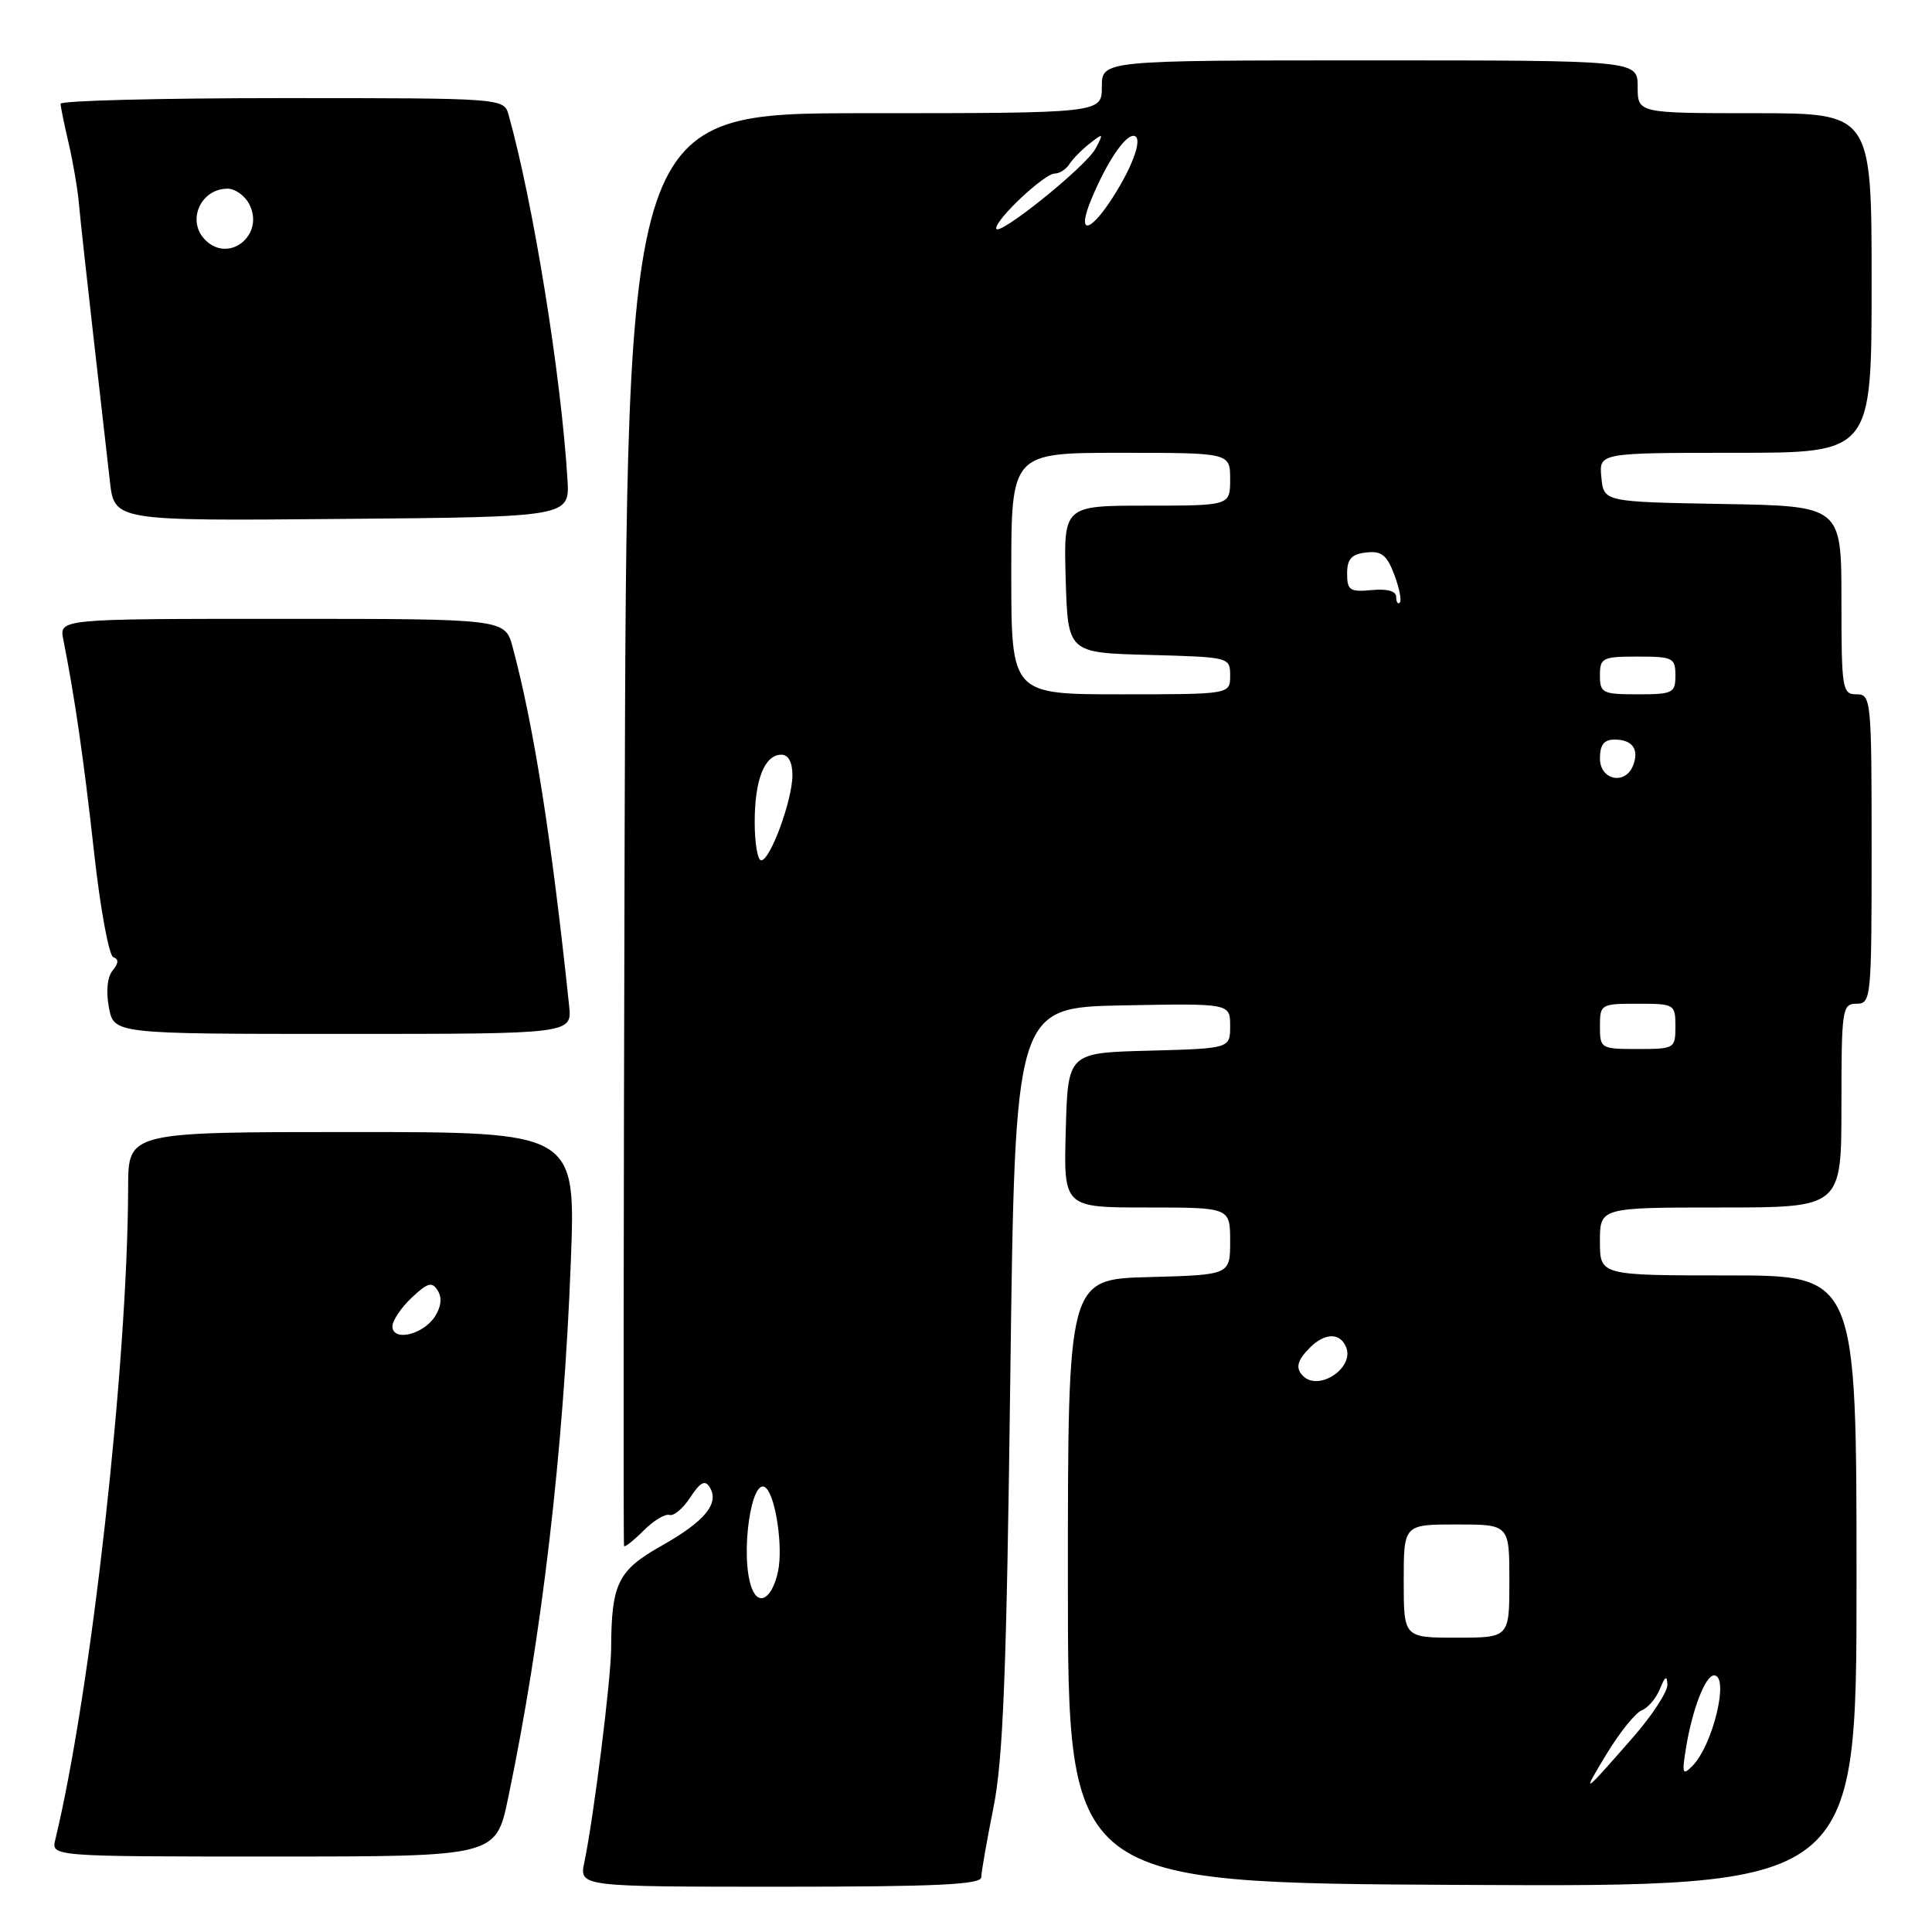 <?xml version="1.0" encoding="UTF-8" standalone="no"?>
<!DOCTYPE svg PUBLIC "-//W3C//DTD SVG 1.1//EN" "http://www.w3.org/Graphics/SVG/1.1/DTD/svg11.dtd" >
<svg xmlns="http://www.w3.org/2000/svg" xmlns:xlink="http://www.w3.org/1999/xlink" version="1.1" viewBox="0 0 256 256">
 <g >
 <path fill="currentColor"
d=" M 130.02 248.75 C 130.03 248.06 130.76 243.90 131.64 239.50 C 132.92 233.12 133.38 221.55 133.87 182.50 C 134.50 133.50 134.50 133.50 148.75 133.22 C 163.00 132.95 163.00 132.95 163.00 135.94 C 163.00 138.93 163.00 138.93 152.25 139.22 C 141.50 139.50 141.50 139.50 141.22 149.75 C 140.93 160.00 140.93 160.00 151.97 160.00 C 163.00 160.00 163.00 160.00 163.00 164.47 C 163.00 168.93 163.00 168.93 152.25 169.22 C 141.50 169.50 141.50 169.50 141.50 209.50 C 141.50 249.50 141.50 249.50 193.75 249.76 C 246.00 250.02 246.00 250.02 246.00 209.51 C 246.00 169.00 246.00 169.00 229.00 169.00 C 212.00 169.00 212.00 169.00 212.00 164.50 C 212.00 160.00 212.00 160.00 228.00 160.00 C 244.00 160.00 244.00 160.00 244.00 146.50 C 244.00 133.67 244.10 133.00 246.00 133.00 C 247.93 133.00 248.00 132.33 248.00 112.50 C 248.00 92.67 247.93 92.00 246.00 92.00 C 244.11 92.00 244.00 91.33 244.00 79.53 C 244.00 67.05 244.00 67.05 228.25 66.78 C 212.50 66.50 212.50 66.50 212.19 63.25 C 211.87 60.00 211.87 60.00 229.94 60.00 C 248.00 60.00 248.00 60.00 248.00 37.50 C 248.00 15.00 248.00 15.00 232.50 15.00 C 217.00 15.00 217.00 15.00 217.00 11.50 C 217.00 8.00 217.00 8.00 181.50 8.00 C 146.00 8.00 146.00 8.00 146.00 11.50 C 146.00 15.00 146.00 15.00 114.52 15.00 C 83.05 15.00 83.05 15.00 82.77 109.75 C 82.62 161.86 82.59 204.66 82.69 204.86 C 82.79 205.05 83.96 204.13 85.29 202.80 C 86.61 201.48 88.15 200.55 88.71 200.74 C 89.27 200.92 90.51 199.87 91.47 198.41 C 92.79 196.39 93.42 196.06 94.04 197.06 C 95.36 199.20 93.41 201.58 87.66 204.82 C 81.87 208.09 81.02 209.81 80.98 218.38 C 80.96 222.54 78.68 240.76 77.43 246.75 C 76.75 250.00 76.75 250.00 103.38 250.00 C 124.00 250.00 130.00 249.72 130.02 248.75 Z  M 67.33 238.25 C 71.79 216.94 74.68 192.24 75.64 167.13 C 76.29 150.00 76.29 150.00 46.64 150.00 C 17.00 150.00 17.00 150.00 16.98 157.25 C 16.93 180.60 12.08 224.08 7.33 243.75 C 6.78 246.00 6.78 246.00 36.25 246.00 C 65.71 246.00 65.71 246.00 67.33 238.25 Z  M 75.41 133.25 C 73.07 111.03 70.75 96.28 67.93 85.75 C 66.92 82.00 66.92 82.00 37.38 82.00 C 7.84 82.00 7.84 82.00 8.39 84.75 C 9.92 92.45 11.12 100.78 12.47 112.99 C 13.29 120.41 14.44 126.65 15.02 126.84 C 15.75 127.08 15.72 127.63 14.93 128.59 C 14.22 129.43 14.03 131.35 14.43 133.49 C 15.09 137.00 15.09 137.00 45.45 137.00 C 75.81 137.00 75.81 137.00 75.41 133.25 Z  M 75.19 63.50 C 74.35 49.75 70.67 26.94 67.40 15.25 C 66.77 13.00 66.77 13.00 37.38 13.00 C 21.22 13.00 8.01 13.34 8.02 13.75 C 8.04 14.16 8.52 16.52 9.10 19.00 C 9.68 21.48 10.29 25.07 10.46 27.00 C 10.63 28.93 11.49 36.80 12.37 44.50 C 13.25 52.20 14.23 60.87 14.56 63.76 C 15.15 69.03 15.15 69.03 45.32 68.76 C 75.50 68.50 75.50 68.50 75.19 63.50 Z  M 212.92 232.35 C 214.64 229.51 216.73 226.94 217.55 226.62 C 218.37 226.30 219.46 225.02 219.96 223.77 C 220.63 222.10 220.89 221.95 220.94 223.22 C 220.97 224.16 218.92 227.31 216.37 230.22 C 209.64 237.91 209.48 238.01 212.92 232.35 Z  M 223.42 231.50 C 224.26 226.44 225.98 222.00 227.12 222.00 C 229.19 222.00 226.98 231.25 224.25 234.00 C 222.94 235.33 222.84 235.04 223.42 231.50 Z  M 186.00 209.50 C 186.00 202.00 186.00 202.00 193.00 202.00 C 200.00 202.00 200.00 202.00 200.00 209.50 C 200.00 217.00 200.00 217.00 193.00 217.00 C 186.00 217.00 186.00 217.00 186.00 209.50 Z  M 99.62 210.46 C 98.00 206.24 99.58 195.25 101.53 197.20 C 102.81 198.48 103.75 204.98 103.11 208.13 C 102.37 211.73 100.57 212.94 99.62 210.46 Z  M 172.67 182.33 C 171.62 181.29 171.87 180.27 173.57 178.57 C 175.58 176.56 177.62 176.56 178.39 178.57 C 179.43 181.30 174.72 184.39 172.67 182.33 Z  M 212.00 136.00 C 212.00 133.07 212.11 133.00 217.00 133.00 C 221.89 133.00 222.00 133.07 222.00 136.00 C 222.00 138.93 221.89 139.00 217.00 139.00 C 212.11 139.00 212.00 138.93 212.00 136.00 Z  M 100.00 108.93 C 100.00 103.31 101.31 100.00 103.54 100.00 C 104.46 100.00 105.00 101.00 105.00 102.72 C 105.00 106.00 102.07 114.00 100.86 114.00 C 100.39 114.00 100.00 111.72 100.00 108.93 Z  M 212.00 100.50 C 212.00 98.69 212.54 98.00 213.94 98.00 C 216.30 98.00 217.22 99.28 216.40 101.41 C 215.37 104.08 212.00 103.38 212.00 100.50 Z  M 134.00 76.00 C 134.00 60.00 134.00 60.00 148.50 60.00 C 163.00 60.00 163.00 60.00 163.00 63.50 C 163.00 67.00 163.00 67.00 151.96 67.00 C 140.93 67.00 140.93 67.00 141.21 76.75 C 141.50 86.50 141.50 86.50 152.25 86.78 C 162.93 87.07 163.00 87.08 163.00 89.53 C 163.00 92.00 163.00 92.00 148.50 92.00 C 134.00 92.00 134.00 92.00 134.00 76.00 Z  M 212.00 89.50 C 212.00 87.17 212.33 87.00 217.00 87.00 C 221.67 87.00 222.00 87.17 222.00 89.50 C 222.00 91.83 221.67 92.00 217.00 92.00 C 212.33 92.00 212.00 91.83 212.00 89.50 Z  M 185.00 79.10 C 185.00 78.32 183.83 77.99 181.75 78.19 C 178.87 78.46 178.50 78.22 178.50 76.00 C 178.50 74.07 179.08 73.43 181.01 73.21 C 183.05 72.97 183.76 73.53 184.75 76.14 C 185.42 77.92 185.75 79.59 185.48 79.85 C 185.22 80.12 185.00 79.78 185.00 79.10 Z  M 132.00 30.25 C 132.00 28.99 138.40 23.00 139.75 23.00 C 140.38 23.00 141.26 22.44 141.70 21.75 C 142.14 21.06 143.36 19.82 144.41 19.00 C 146.21 17.59 146.26 17.63 145.16 19.70 C 143.87 22.11 132.00 31.64 132.00 30.25 Z  M 144.63 26.35 C 146.63 21.55 149.00 18.00 150.18 18.00 C 151.53 18.00 150.23 21.85 147.39 26.25 C 144.30 31.04 142.64 31.10 144.63 26.35 Z  M 52.00 175.74 C 52.00 174.98 53.15 173.27 54.55 171.95 C 56.69 169.94 57.25 169.79 58.01 171.02 C 58.60 171.97 58.45 173.20 57.60 174.49 C 56.01 176.89 52.00 177.79 52.00 175.74 Z  M 27.20 31.80 C 24.69 29.29 26.56 25.00 30.16 25.00 C 31.14 25.00 32.41 25.90 33.00 27.00 C 35.16 31.04 30.39 34.99 27.20 31.80 Z "/>
</g>
</svg>